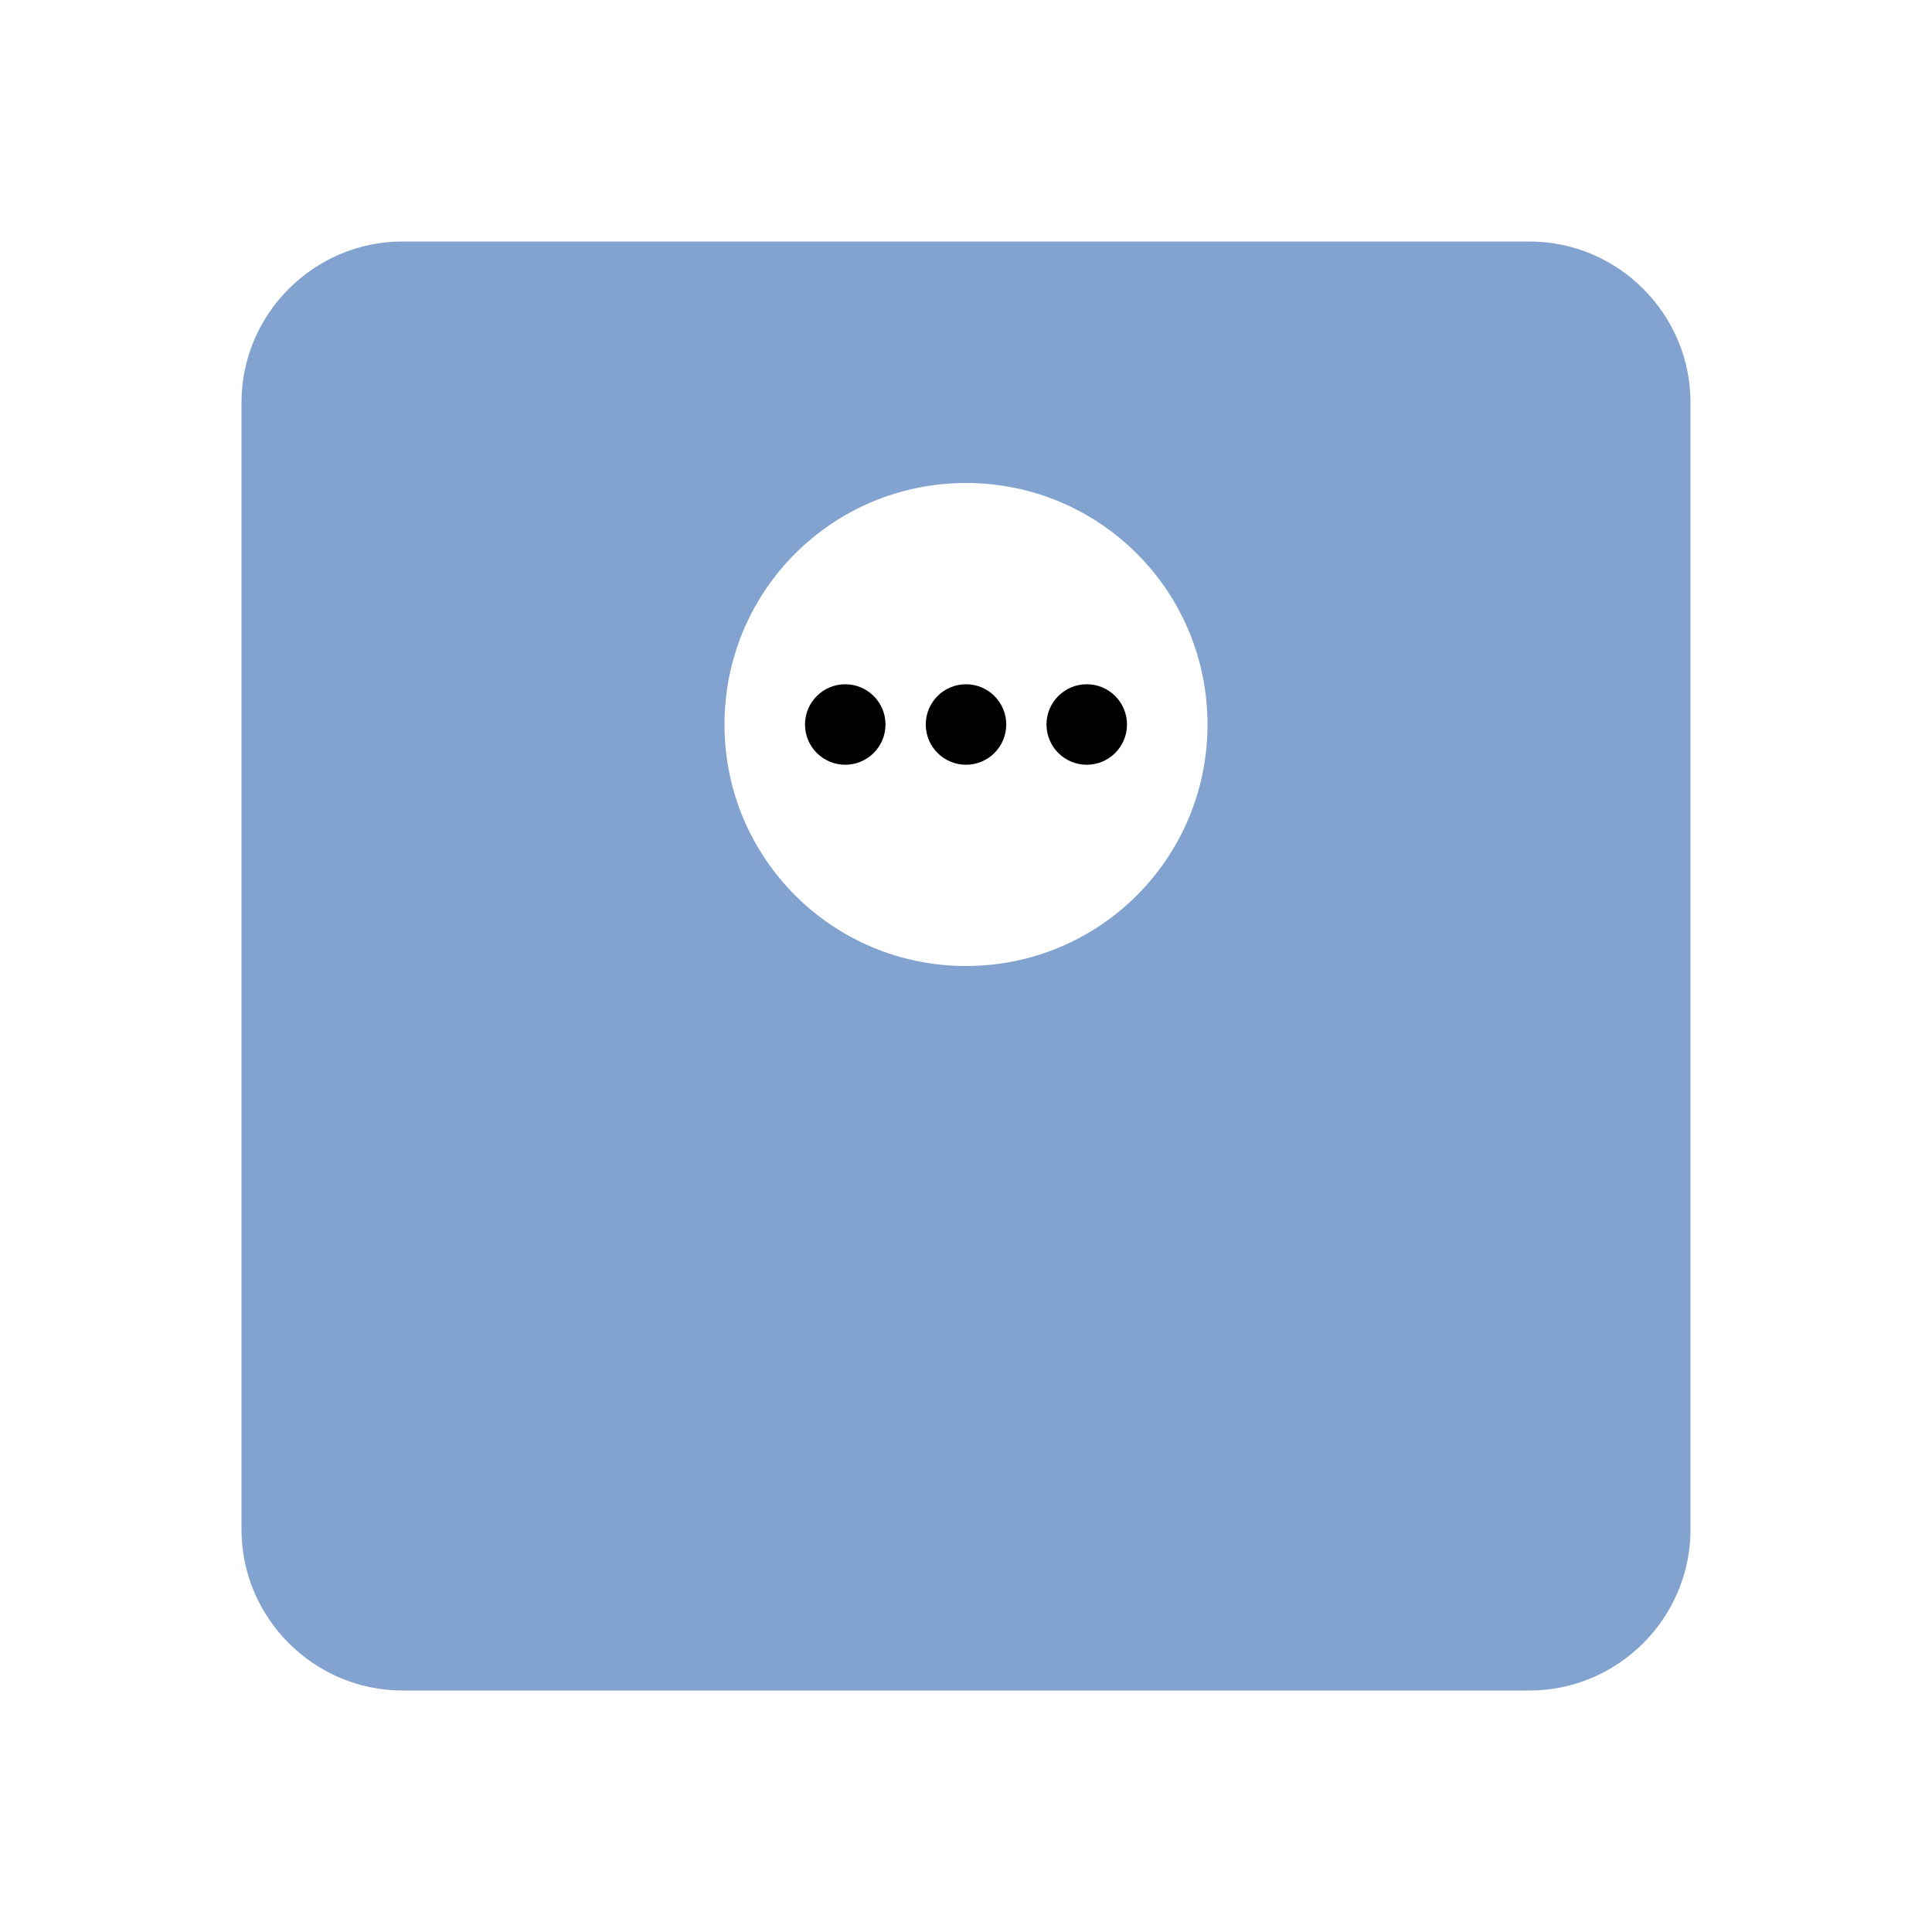<svg width="60" height="60" viewBox="0 0 60 60" fill="none" xmlns="http://www.w3.org/2000/svg">
<path d="M47.5 7.5H12.5C9.75 7.5 7.5 9.75 7.5 12.5V47.5C7.5 50.25 9.75 52.5 12.5 52.5H47.5C50.25 52.5 52.5 50.25 52.5 47.5V12.5C52.5 9.75 50.25 7.5 47.5 7.5ZM30 30C25.85 30 22.5 26.65 22.5 22.5C22.5 18.35 25.85 15 30 15C34.15 15 37.5 18.35 37.5 22.5C37.5 26.65 34.15 30 30 30Z" fill="#82A3D0"/>
<path d="M26.25 23.75C26.94 23.75 27.5 23.19 27.5 22.5C27.5 21.81 26.94 21.25 26.25 21.25C25.56 21.25 25 21.81 25 22.5C25 23.19 25.56 23.75 26.25 23.75Z" fill="black"/>
<path d="M33.75 23.75C34.44 23.75 35 23.19 35 22.5C35 21.81 34.44 21.25 33.75 21.25C33.06 21.25 32.5 21.81 32.5 22.5C32.5 23.19 33.06 23.75 33.75 23.75Z" fill="black"/>
<path d="M30 23.75C30.69 23.75 31.25 23.19 31.25 22.5C31.25 21.81 30.69 21.25 30 21.25C29.31 21.25 28.75 21.81 28.75 22.5C28.75 23.19 29.31 23.75 30 23.75Z" fill="black"/>
</svg>
